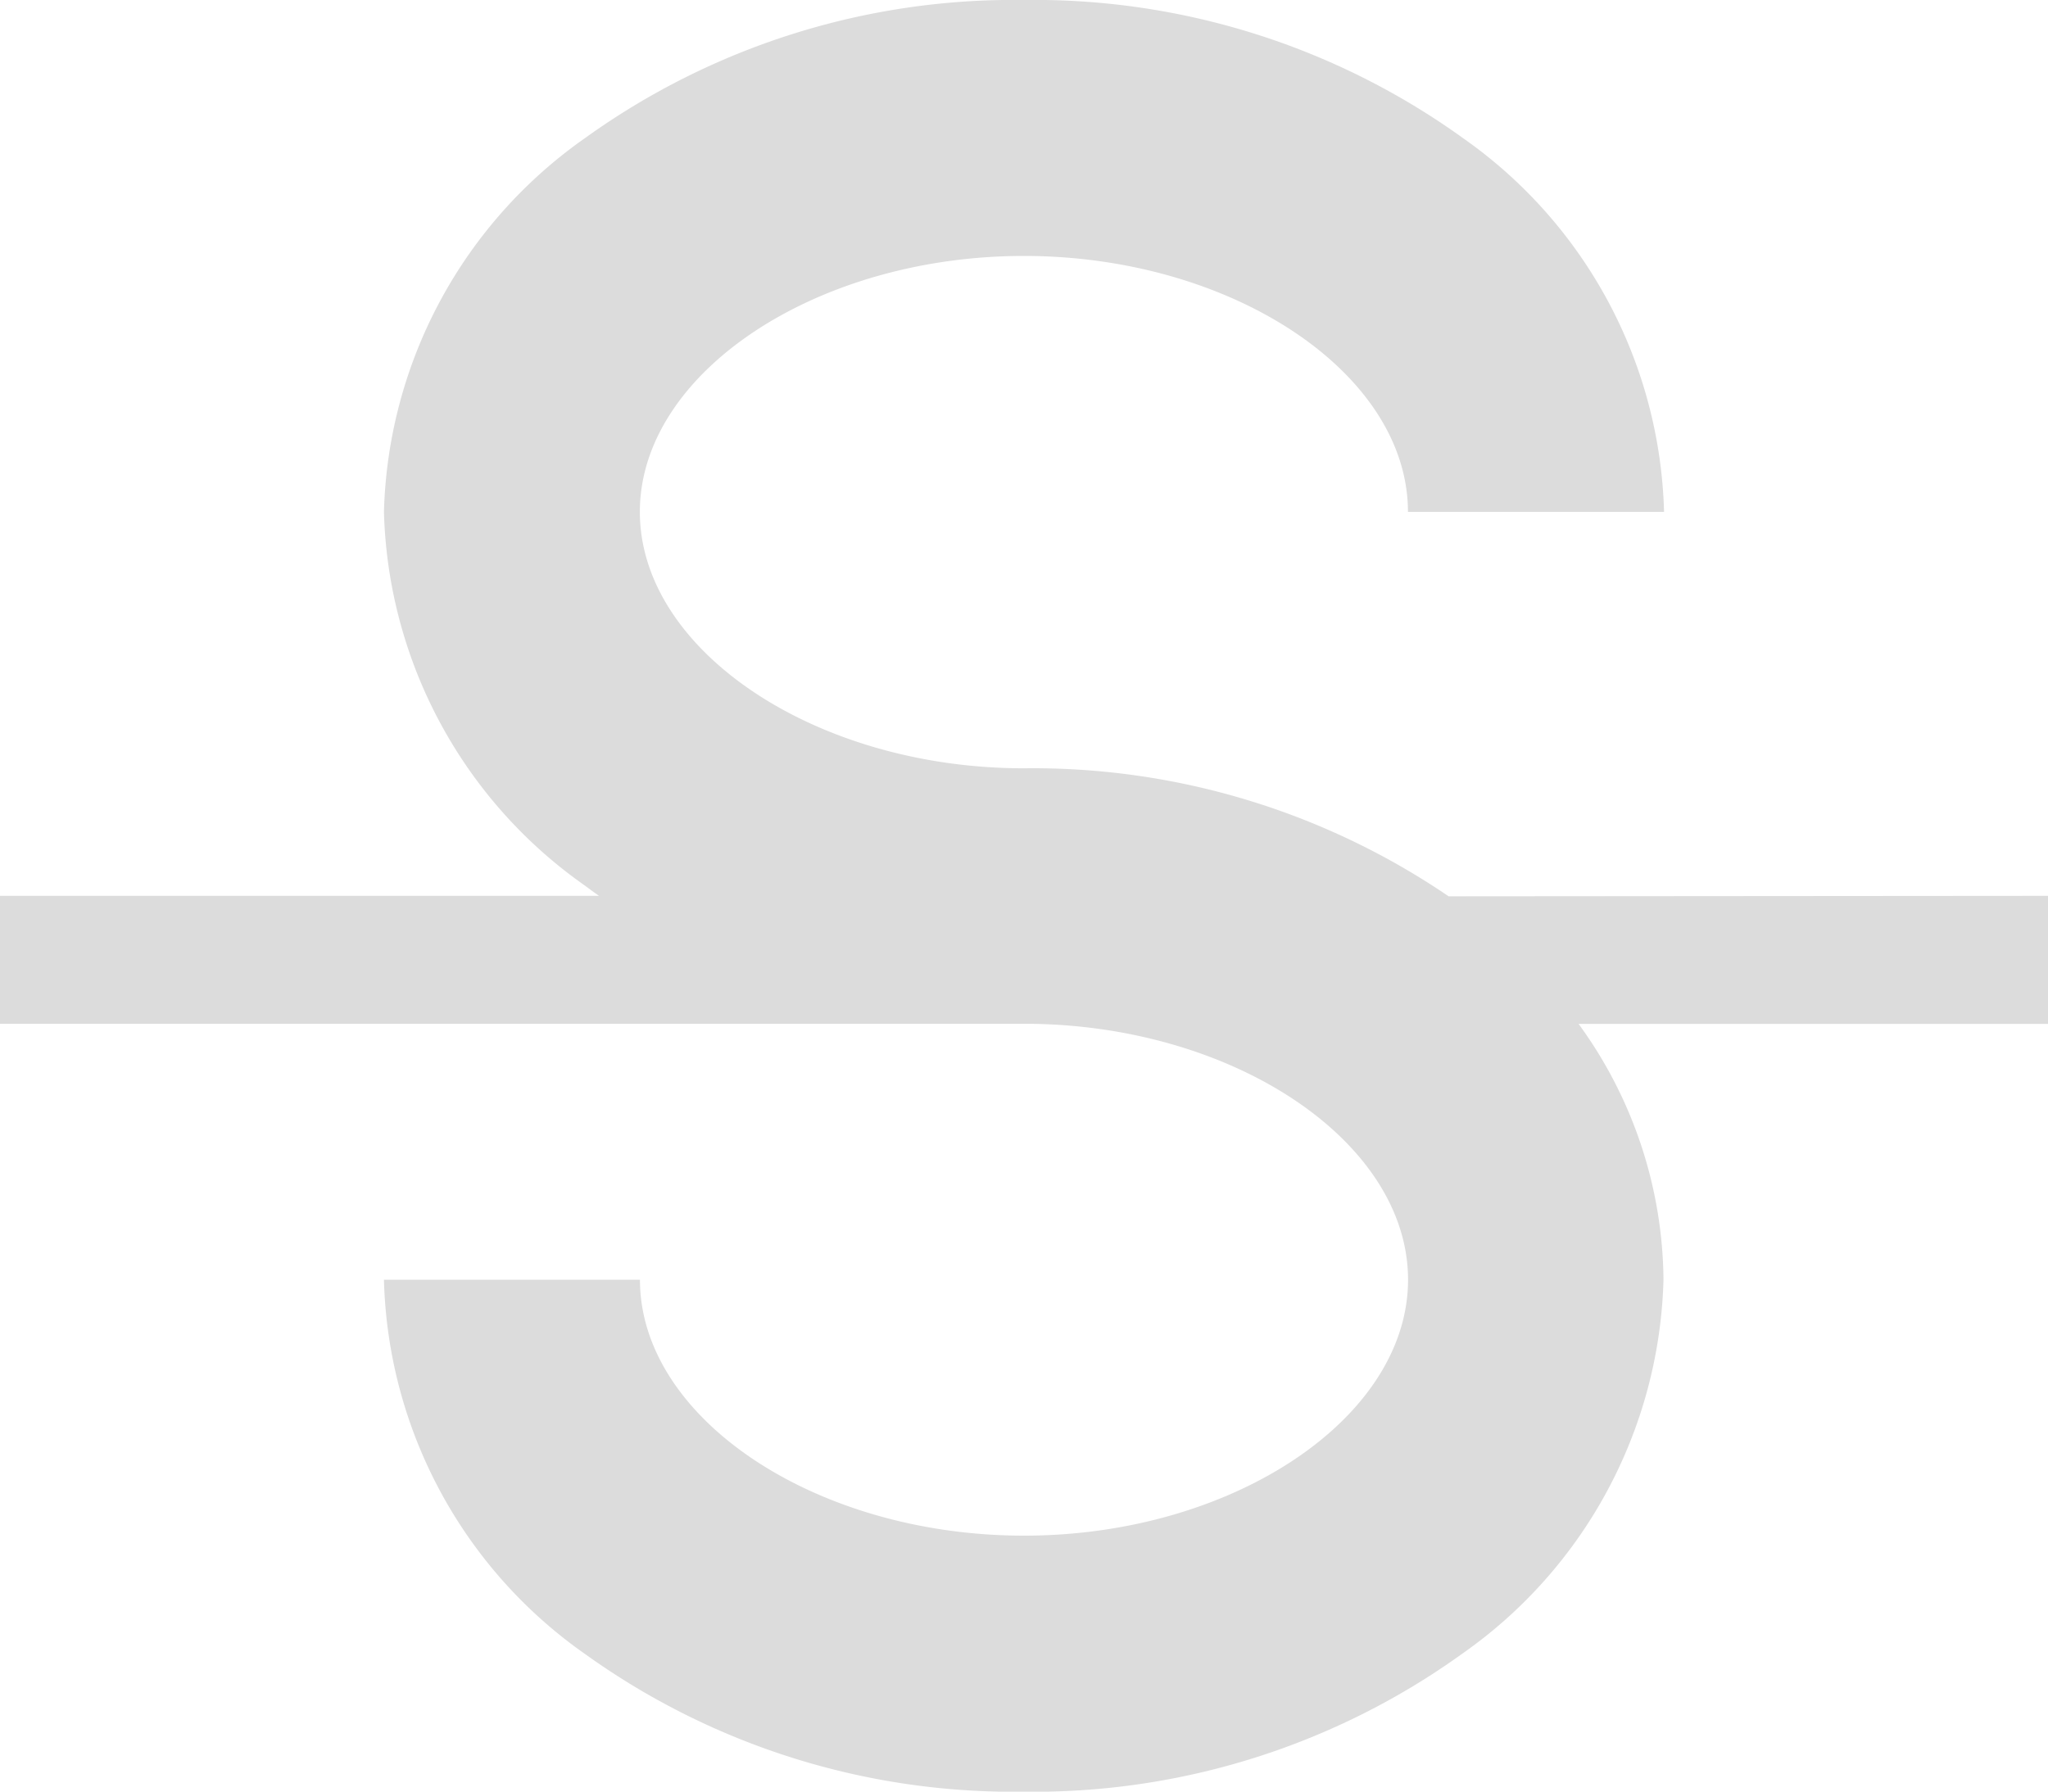 <svg xmlns="http://www.w3.org/2000/svg" width="21.704" height="18.991" viewBox="0 0 21.704 18.991">
  <path id="Icon_metro-strikethrough" data-name="Icon metro-strikethrough" d="M24.275,13.352v1.357H19.3a4.662,4.662,0,0,1,.9,2.713,5,5,0,0,1-2.132,3.963,7.773,7.773,0,0,1-4.651,1.463,7.773,7.773,0,0,1-4.651-1.463A5,5,0,0,1,6.64,17.421H9.353c0,1.471,1.864,2.713,4.07,2.713s4.07-1.242,4.07-2.713-1.864-2.713-4.07-2.713H2.571V13.352H8.919q-.074-.052-.147-.107A5,5,0,0,1,6.64,9.282,5,5,0,0,1,8.772,5.319a7.773,7.773,0,0,1,4.651-1.463,7.773,7.773,0,0,1,4.651,1.463,5,5,0,0,1,2.132,3.963H17.492c0-1.471-1.864-2.713-4.07-2.713s-4.07,1.242-4.07,2.713S11.217,12,13.423,12a7.824,7.824,0,0,1,4.5,1.357Z" transform="translate(-2.571 -3.856)" fill="#dcdcdc"/>
</svg>
